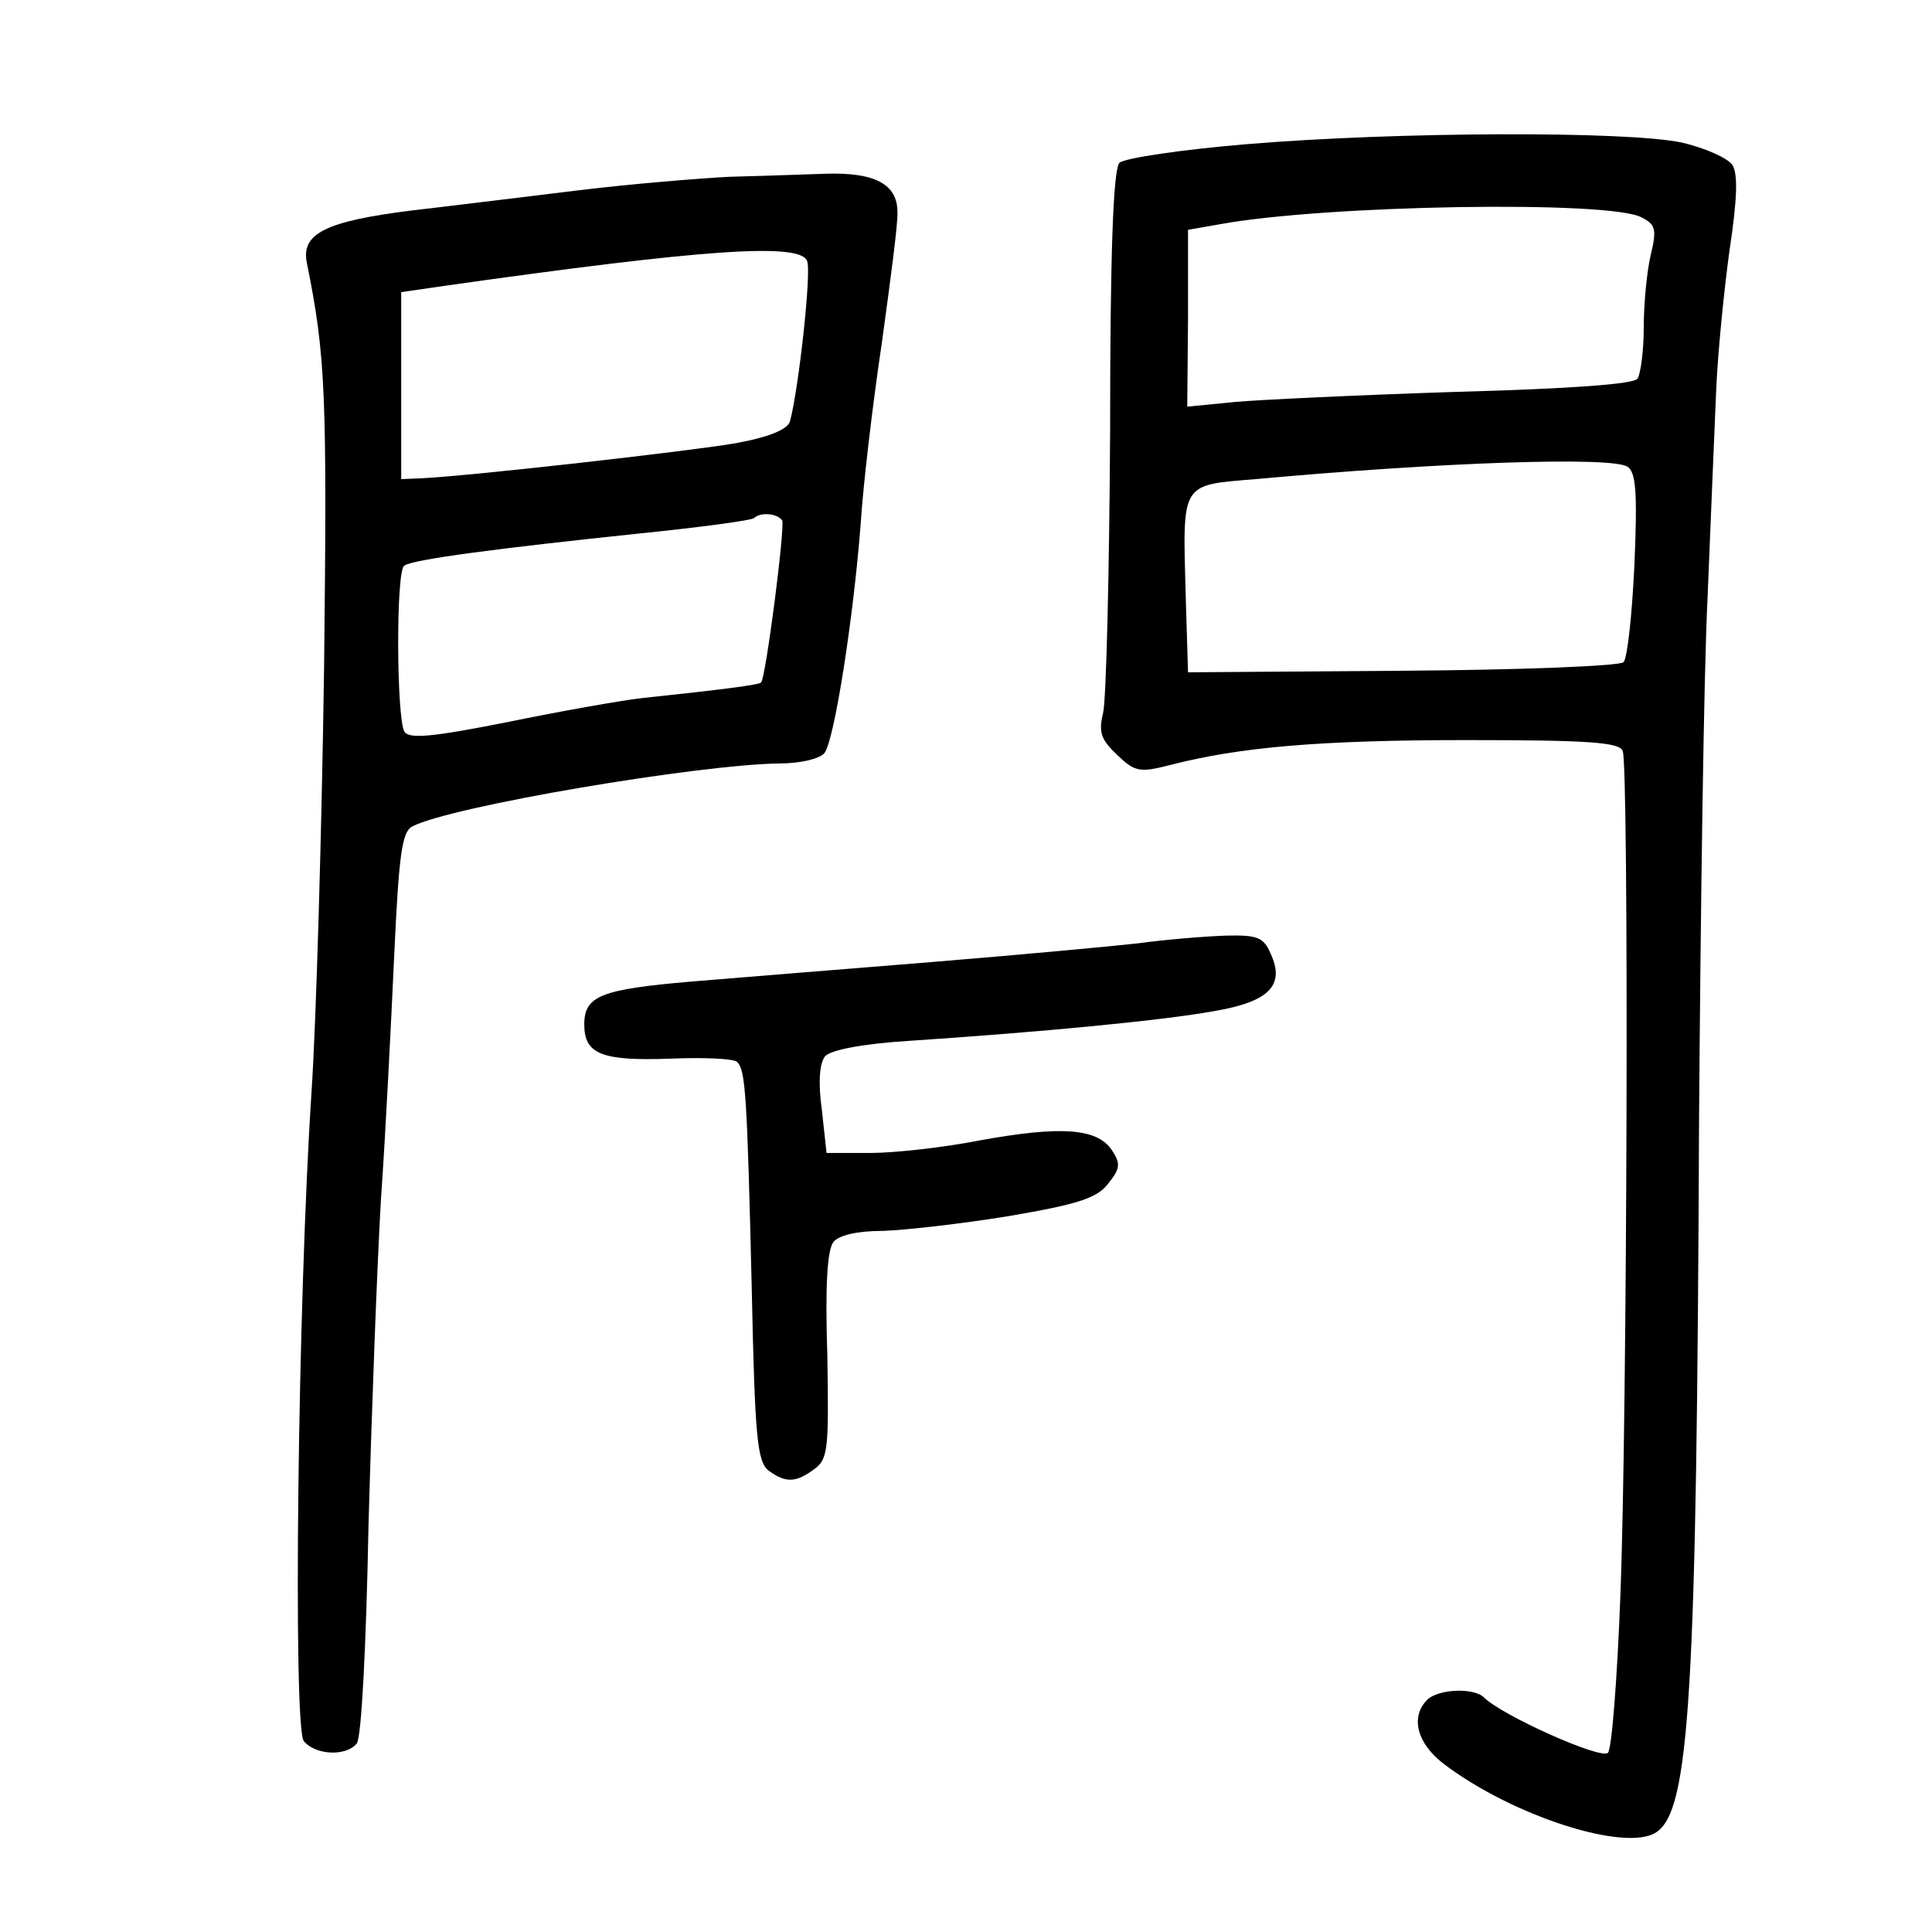 <?xml version="1.0" standalone="no"?>
<!DOCTYPE svg PUBLIC "-//W3C//DTD SVG 20010904//EN"
 "http://www.w3.org/TR/2001/REC-SVG-20010904/DTD/svg10.dtd">
<svg version="1.0" xmlns="http://www.w3.org/2000/svg"
 width="248pt" height="248pt" viewBox="0 0 248 248"
 preserveAspectRatio="xMidYMid meet">
<g transform="translate(0,248) scale(0.1,-0.1)"
fill="#000000" stroke="none">
<path d="M1601 2295 c-84 -7 -158 -18 -164 -24 -8 -8 -12 -116 -12 -344 -1
-182 -5 -346 -9 -362 -6 -25 -3 -34 18 -54 23 -22 29 -23 68 -13 89 23 193 32
381 32 158 0 196 -3 200 -14 8 -20 6 -853 -3 -1084 -4 -106 -11 -197 -16 -202
-9 -9 -136 48 -159 71 -13 13 -59 11 -73 -3 -22 -22 -13 -56 21 -82 88 -67
234 -114 273 -88 43 28 52 176 55 917 2 270 6 571 11 670 4 99 9 218 11 265 2
47 10 127 17 178 10 66 11 98 4 110 -6 9 -35 22 -65 29 -71 15 -365 14 -558
-2z m506 -94 c18 -9 20 -15 12 -48 -5 -21 -9 -63 -9 -93 0 -30 -4 -60 -8 -66
-4 -7 -85 -13 -232 -17 -124 -4 -252 -10 -285 -13 l-61 -6 1 113 0 114 40 7
c135 25 502 31 542 9z m-18 -320 c11 -7 13 -33 9 -126 -3 -64 -9 -120 -14
-125 -5 -5 -133 -10 -284 -11 l-275 -2 -3 99 c-4 146 -7 141 90 149 241 22
456 29 477 16z"/>
<path d="M935 2253 c-38 -2 -124 -9 -190 -17 -66 -8 -163 -20 -215 -26 -113
-14 -144 -30 -136 -68 24 -119 26 -167 22 -520 -3 -207 -10 -451 -16 -542 -18
-273 -24 -818 -10 -835 15 -18 54 -20 68 -3 6 8 12 123 15 278 4 146 11 335
16 420 6 85 13 226 17 313 6 130 10 159 23 166 49 26 370 80 472 81 26 0 51 6
57 13 13 15 38 177 47 297 3 47 15 150 27 230 11 80 21 155 20 168 0 36 -30
51 -92 49 -30 -1 -86 -3 -125 -4z m101 -108 c6 -13 -11 -166 -22 -206 -3 -10
-26 -20 -70 -28 -58 -10 -340 -42 -404 -45 l-25 -1 0 120 0 120 55 8 c332 47
457 56 466 32z m-32 -333 c4 -8 -21 -202 -27 -208 -2 -3 -48 -9 -152 -20 -27
-3 -106 -17 -174 -31 -96 -19 -126 -22 -132 -12 -10 18 -11 207 0 213 12 8
119 22 300 41 79 8 146 17 149 20 8 8 30 6 36 -3z"/>
<path d="M1460 1269 c-36 -4 -155 -15 -265 -24 -110 -9 -249 -20 -308 -25
-115 -10 -137 -18 -137 -55 0 -38 22 -47 109 -44 44 2 83 0 87 -4 11 -10 13
-41 19 -292 4 -191 7 -222 22 -233 22 -16 35 -15 58 2 18 13 19 25 17 146 -3
91 0 136 8 146 8 9 32 14 64 14 28 1 100 9 161 19 88 15 113 23 127 41 16 20
17 26 5 44 -19 28 -66 31 -170 12 -46 -9 -109 -16 -140 -16 l-56 0 -6 55 c-5
36 -3 60 4 69 7 8 46 16 109 20 166 11 324 26 390 38 71 12 92 33 73 74 -9 21
-17 24 -58 23 -27 -1 -77 -5 -113 -10z"/>
</g>
</svg>
